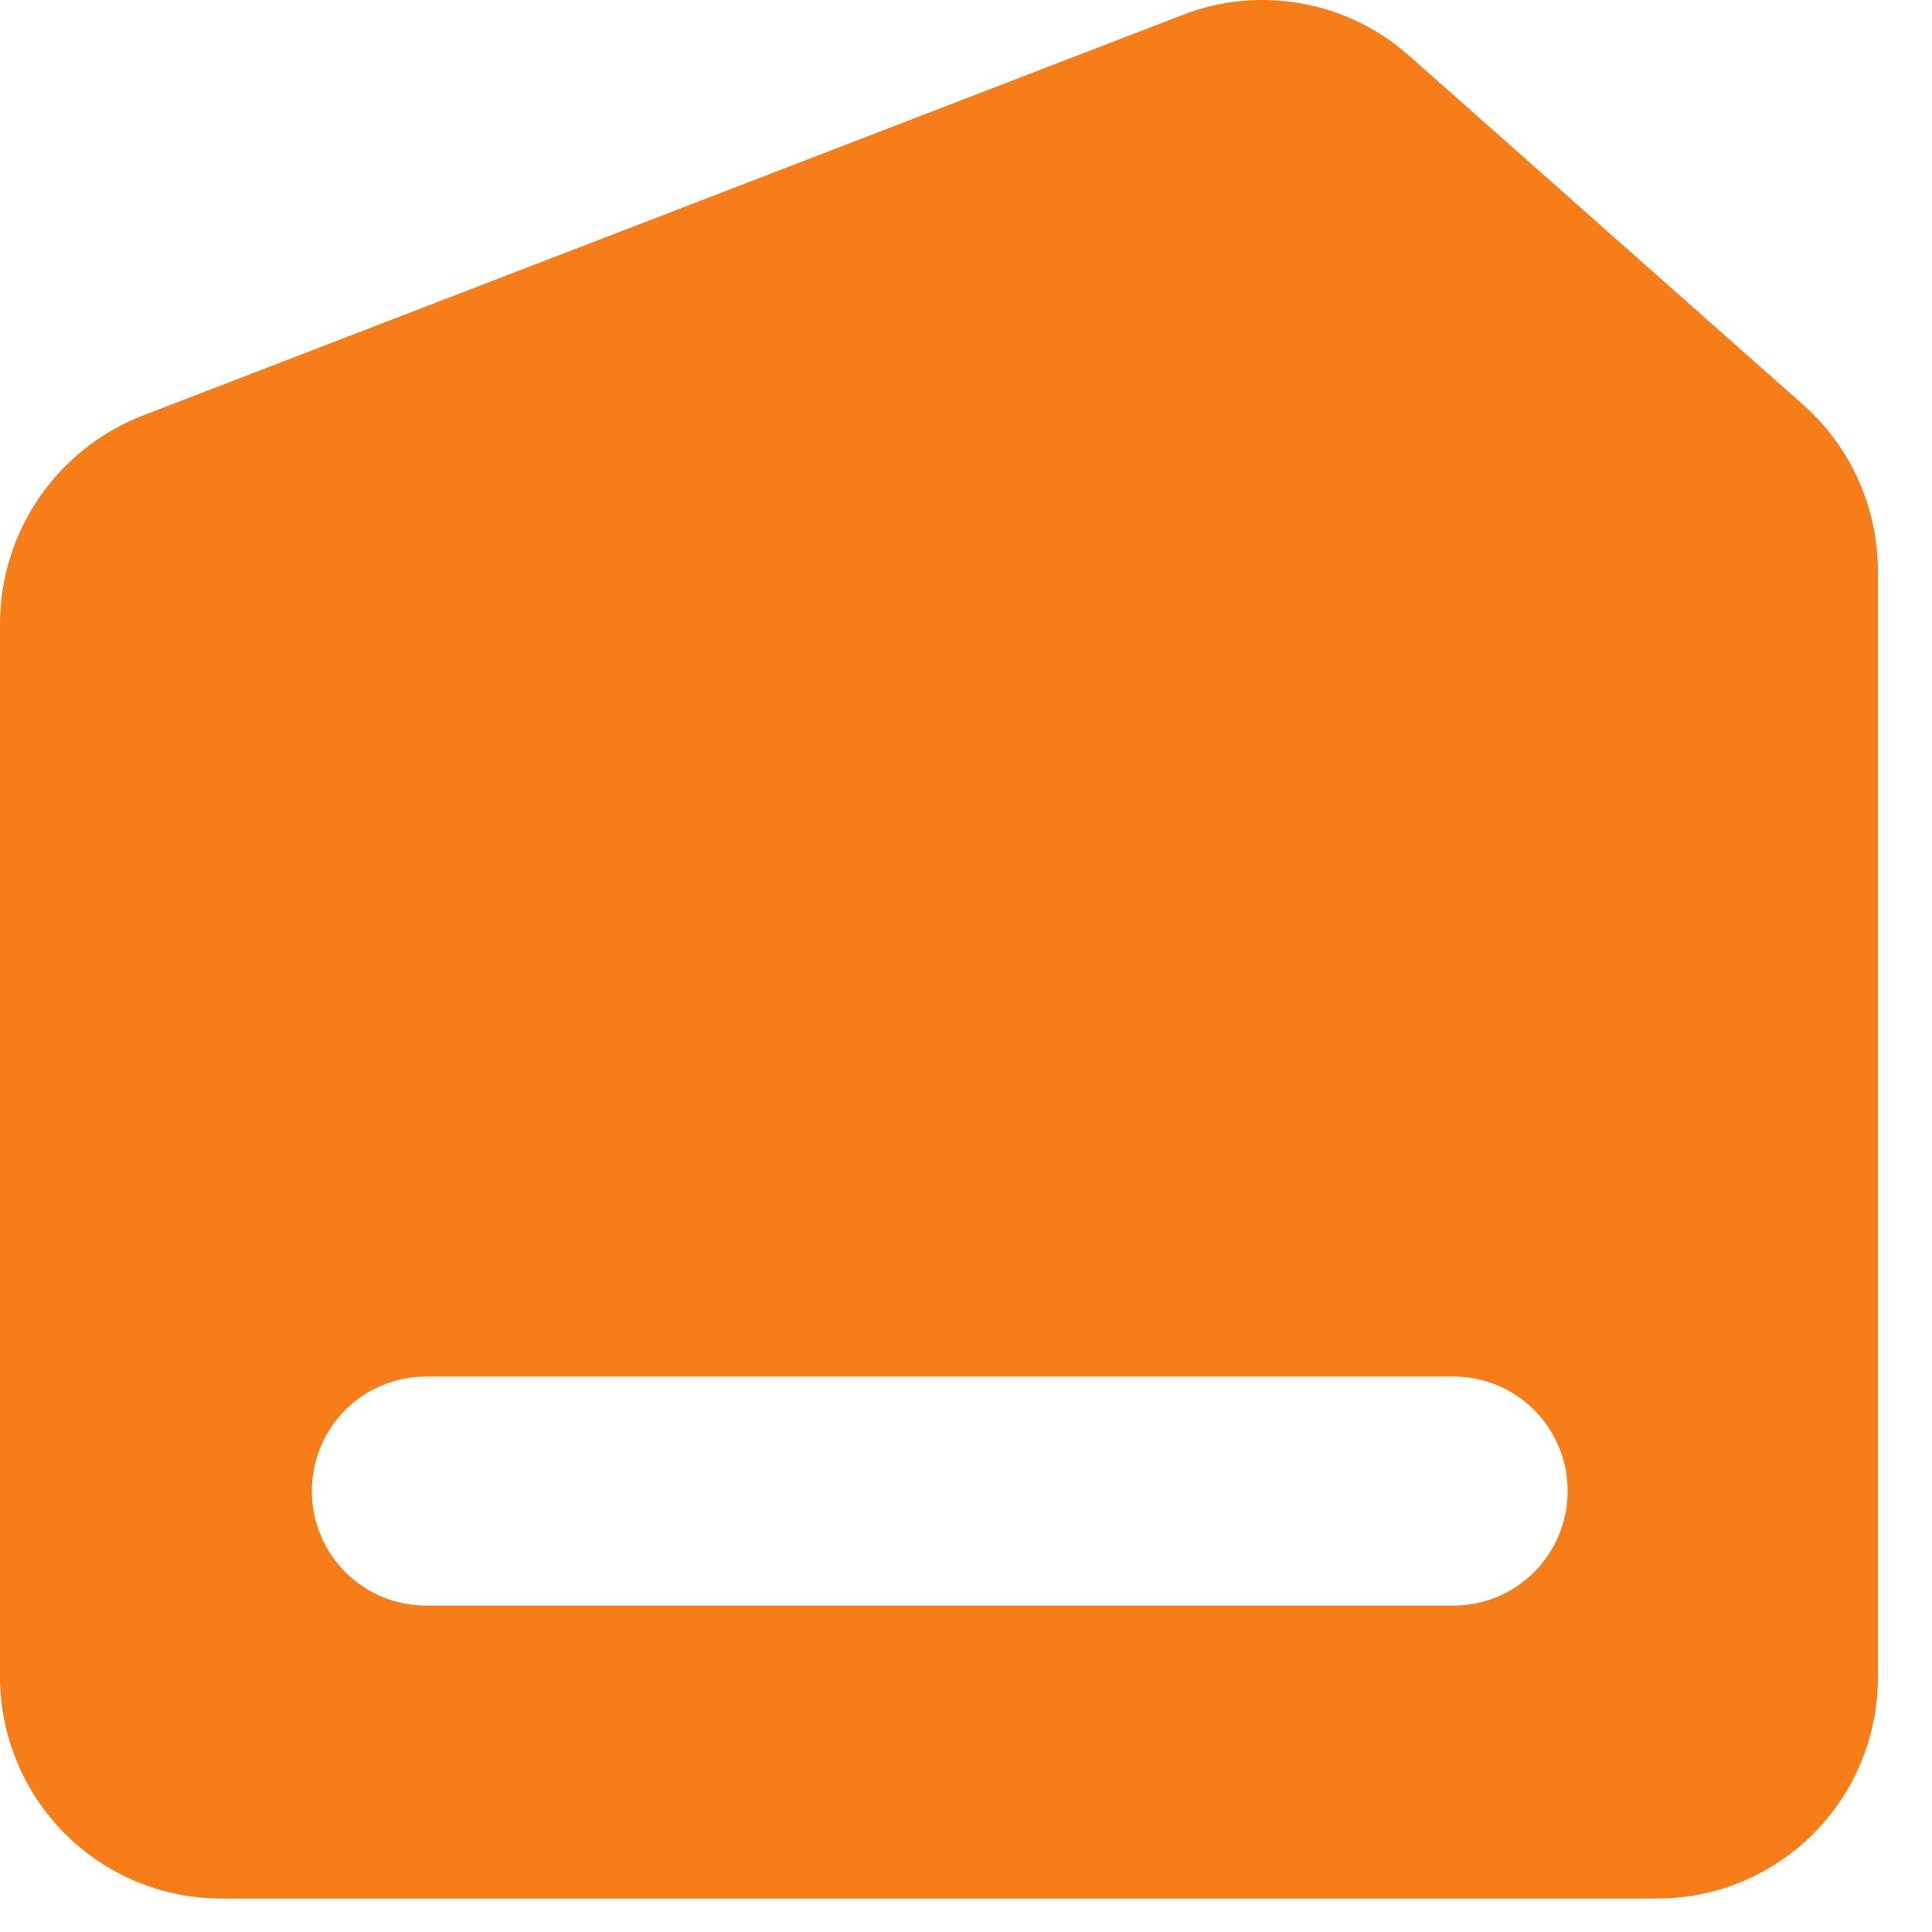 <svg width="24" height="24" viewBox="0 0 24 24" fill="none" xmlns="http://www.w3.org/2000/svg">
<path id="Vector" d="M22.404 5.032L17.499 0.687C17.121 0.354 16.661 0.132 16.166 0.043C15.672 -0.046 15.163 0.003 14.695 0.184L1.763 5.167C1.245 5.37 0.799 5.725 0.484 6.186C0.17 6.647 0.001 7.192 0 7.751V20.826C0 21.557 0.289 22.259 0.804 22.776C1.319 23.293 2.018 23.584 2.746 23.584H20.582C20.943 23.585 21.301 23.514 21.635 23.376C21.968 23.238 22.272 23.035 22.527 22.779C22.782 22.522 22.985 22.218 23.122 21.883C23.26 21.547 23.33 21.188 23.328 20.826V7.093C23.328 6.704 23.245 6.318 23.086 5.963C22.927 5.608 22.694 5.29 22.404 5.032ZM18.048 19.945H5.29C4.914 19.945 4.554 19.795 4.288 19.528C4.023 19.261 3.874 18.9 3.874 18.522C3.874 18.145 4.023 17.783 4.288 17.516C4.554 17.25 4.914 17.1 5.29 17.1H18.058C18.433 17.1 18.794 17.25 19.059 17.516C19.325 17.783 19.474 18.145 19.474 18.522C19.474 18.9 19.325 19.261 19.059 19.528C18.794 19.795 18.433 19.945 18.058 19.945H18.048Z" fill="#F77D19"/>
</svg>
